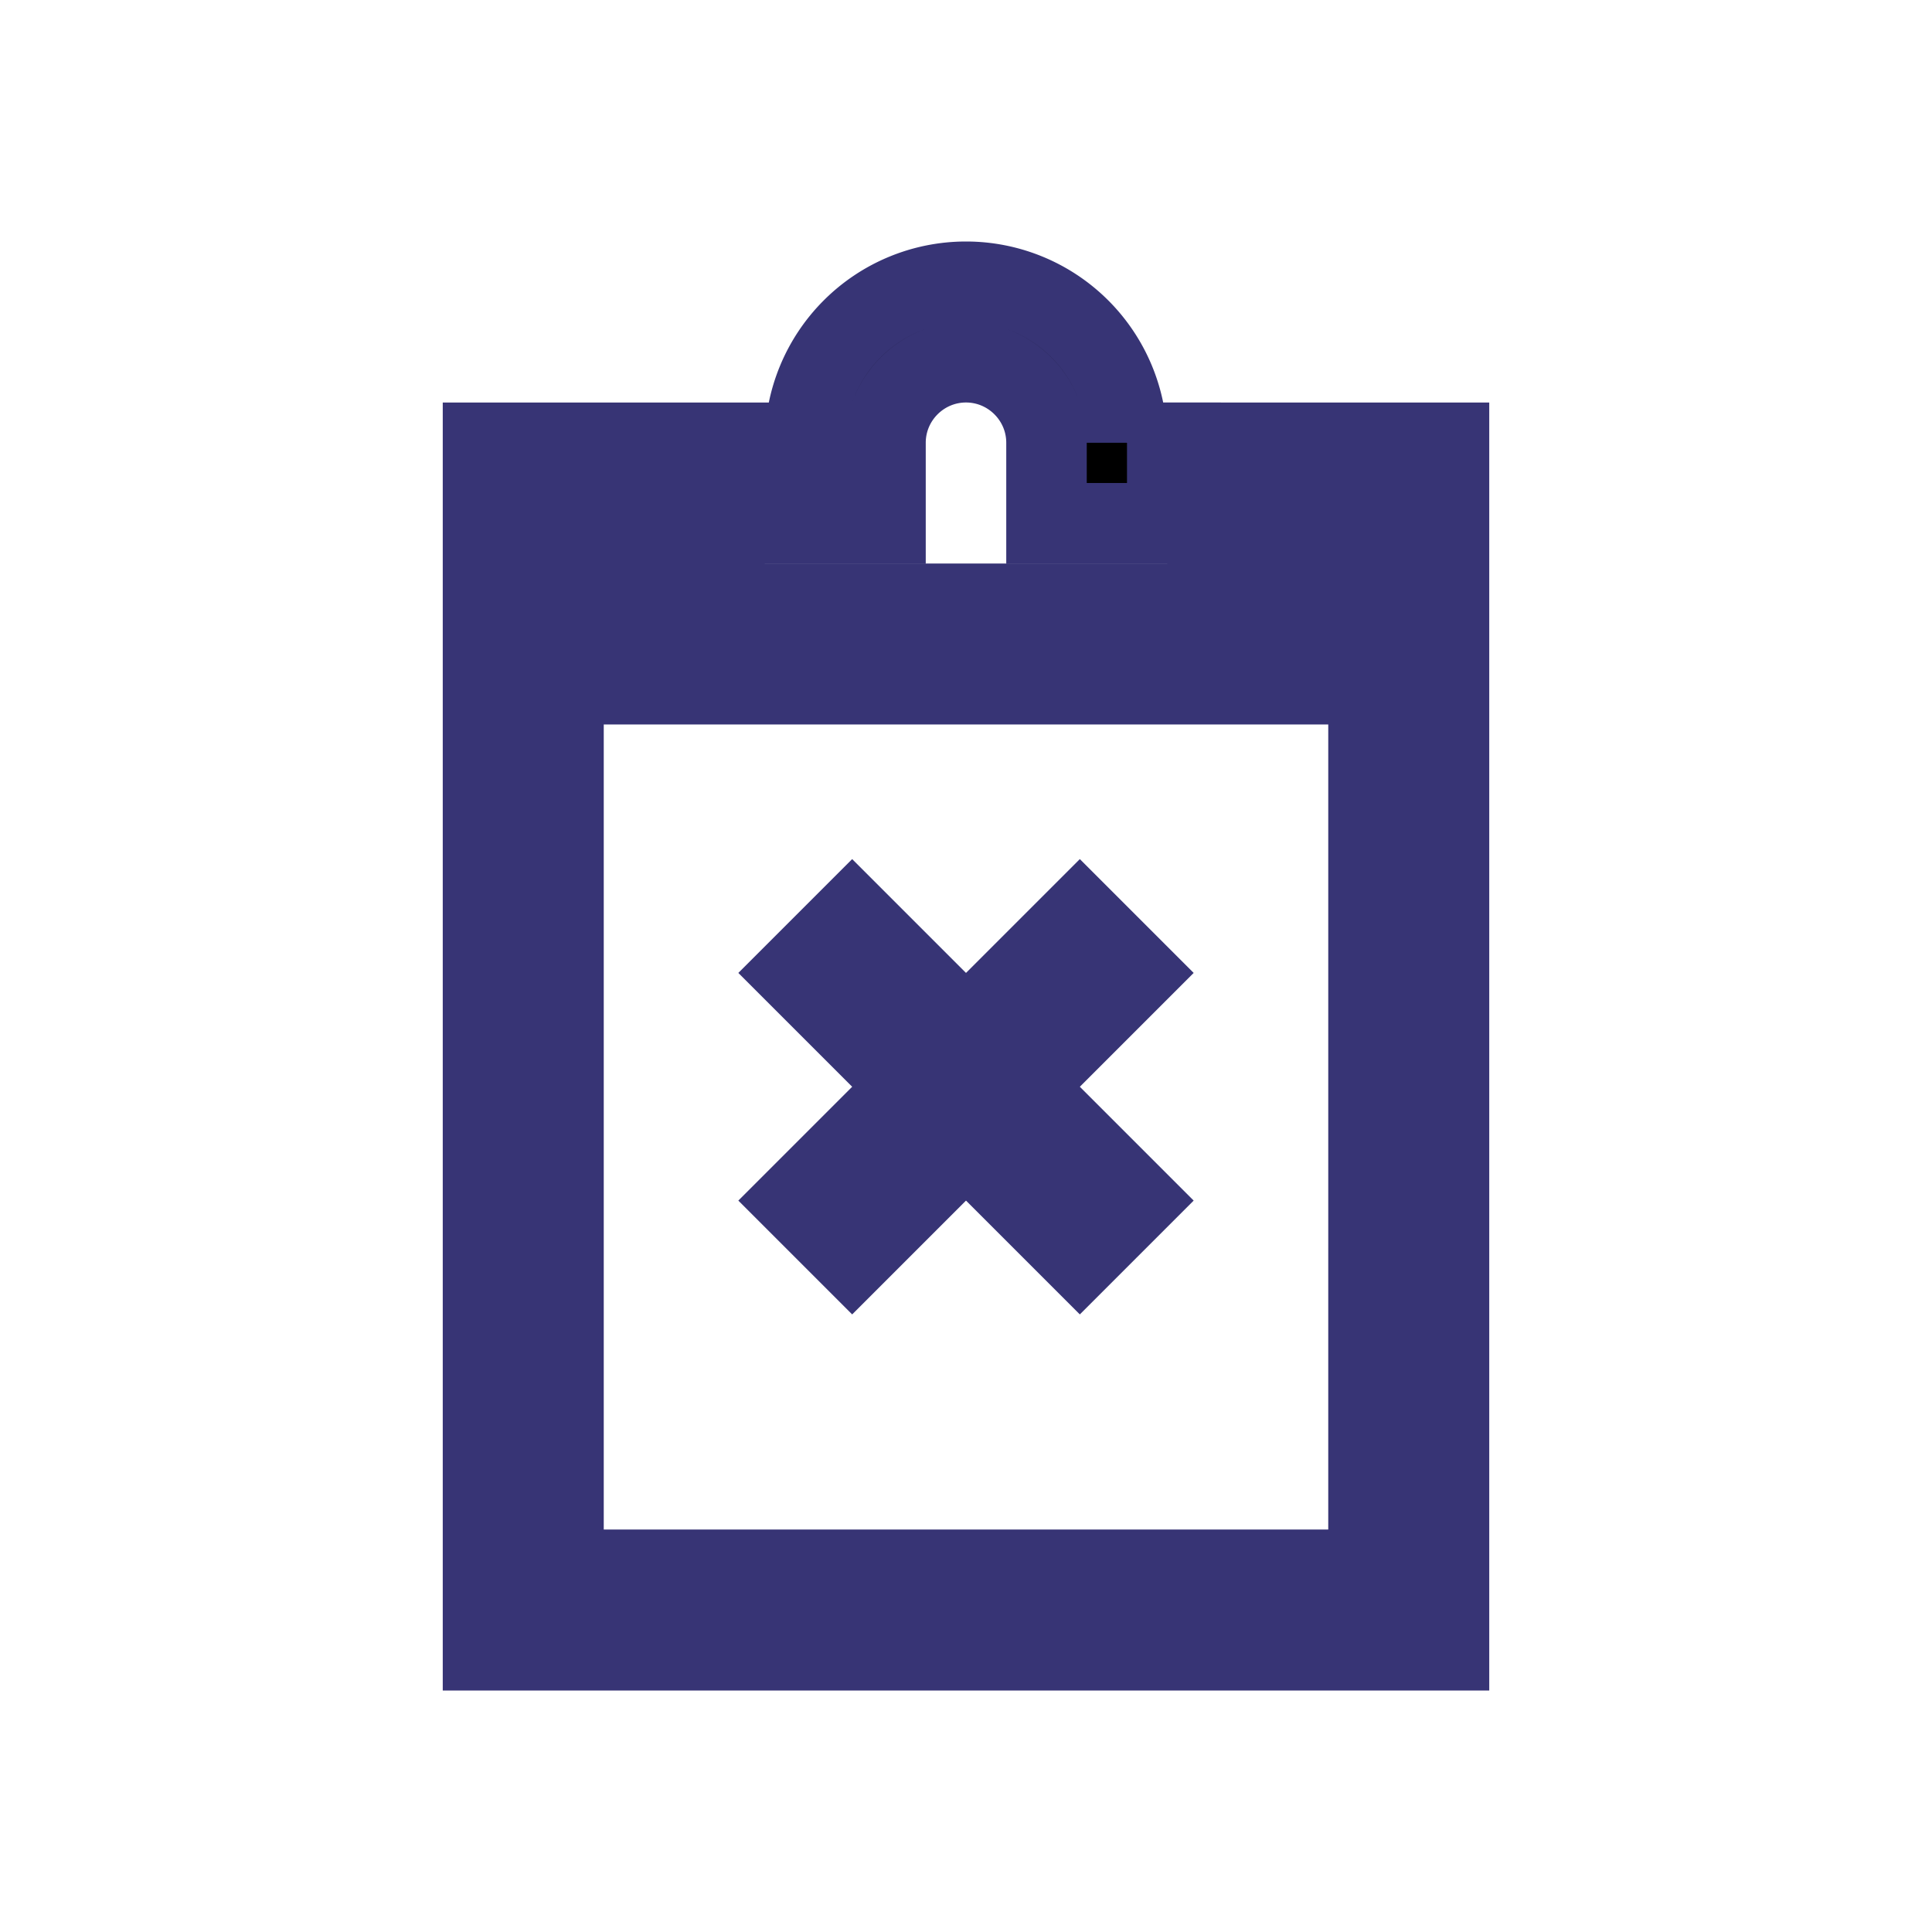 <svg xmlns="http://www.w3.org/2000/svg" width="24" height="24"><g fill-rule="evenodd" stroke="#373475"><path d="M17 19.5H7v-13h1v2h8v-2h1v9zm-8-13h2v-1c0-.551.449-1 1-1 .551 0 1 .449 1 1v1h2v1H9zm5-1a2 2 0 1 0-4 0H6v15h12v-15z"/><path d="m9.879 12.086.707-.707 3.535 3.535-.707.707z"/><path d="m10.586 15.621-.707-.707 3.535-3.535.707.707z"/></g></svg>